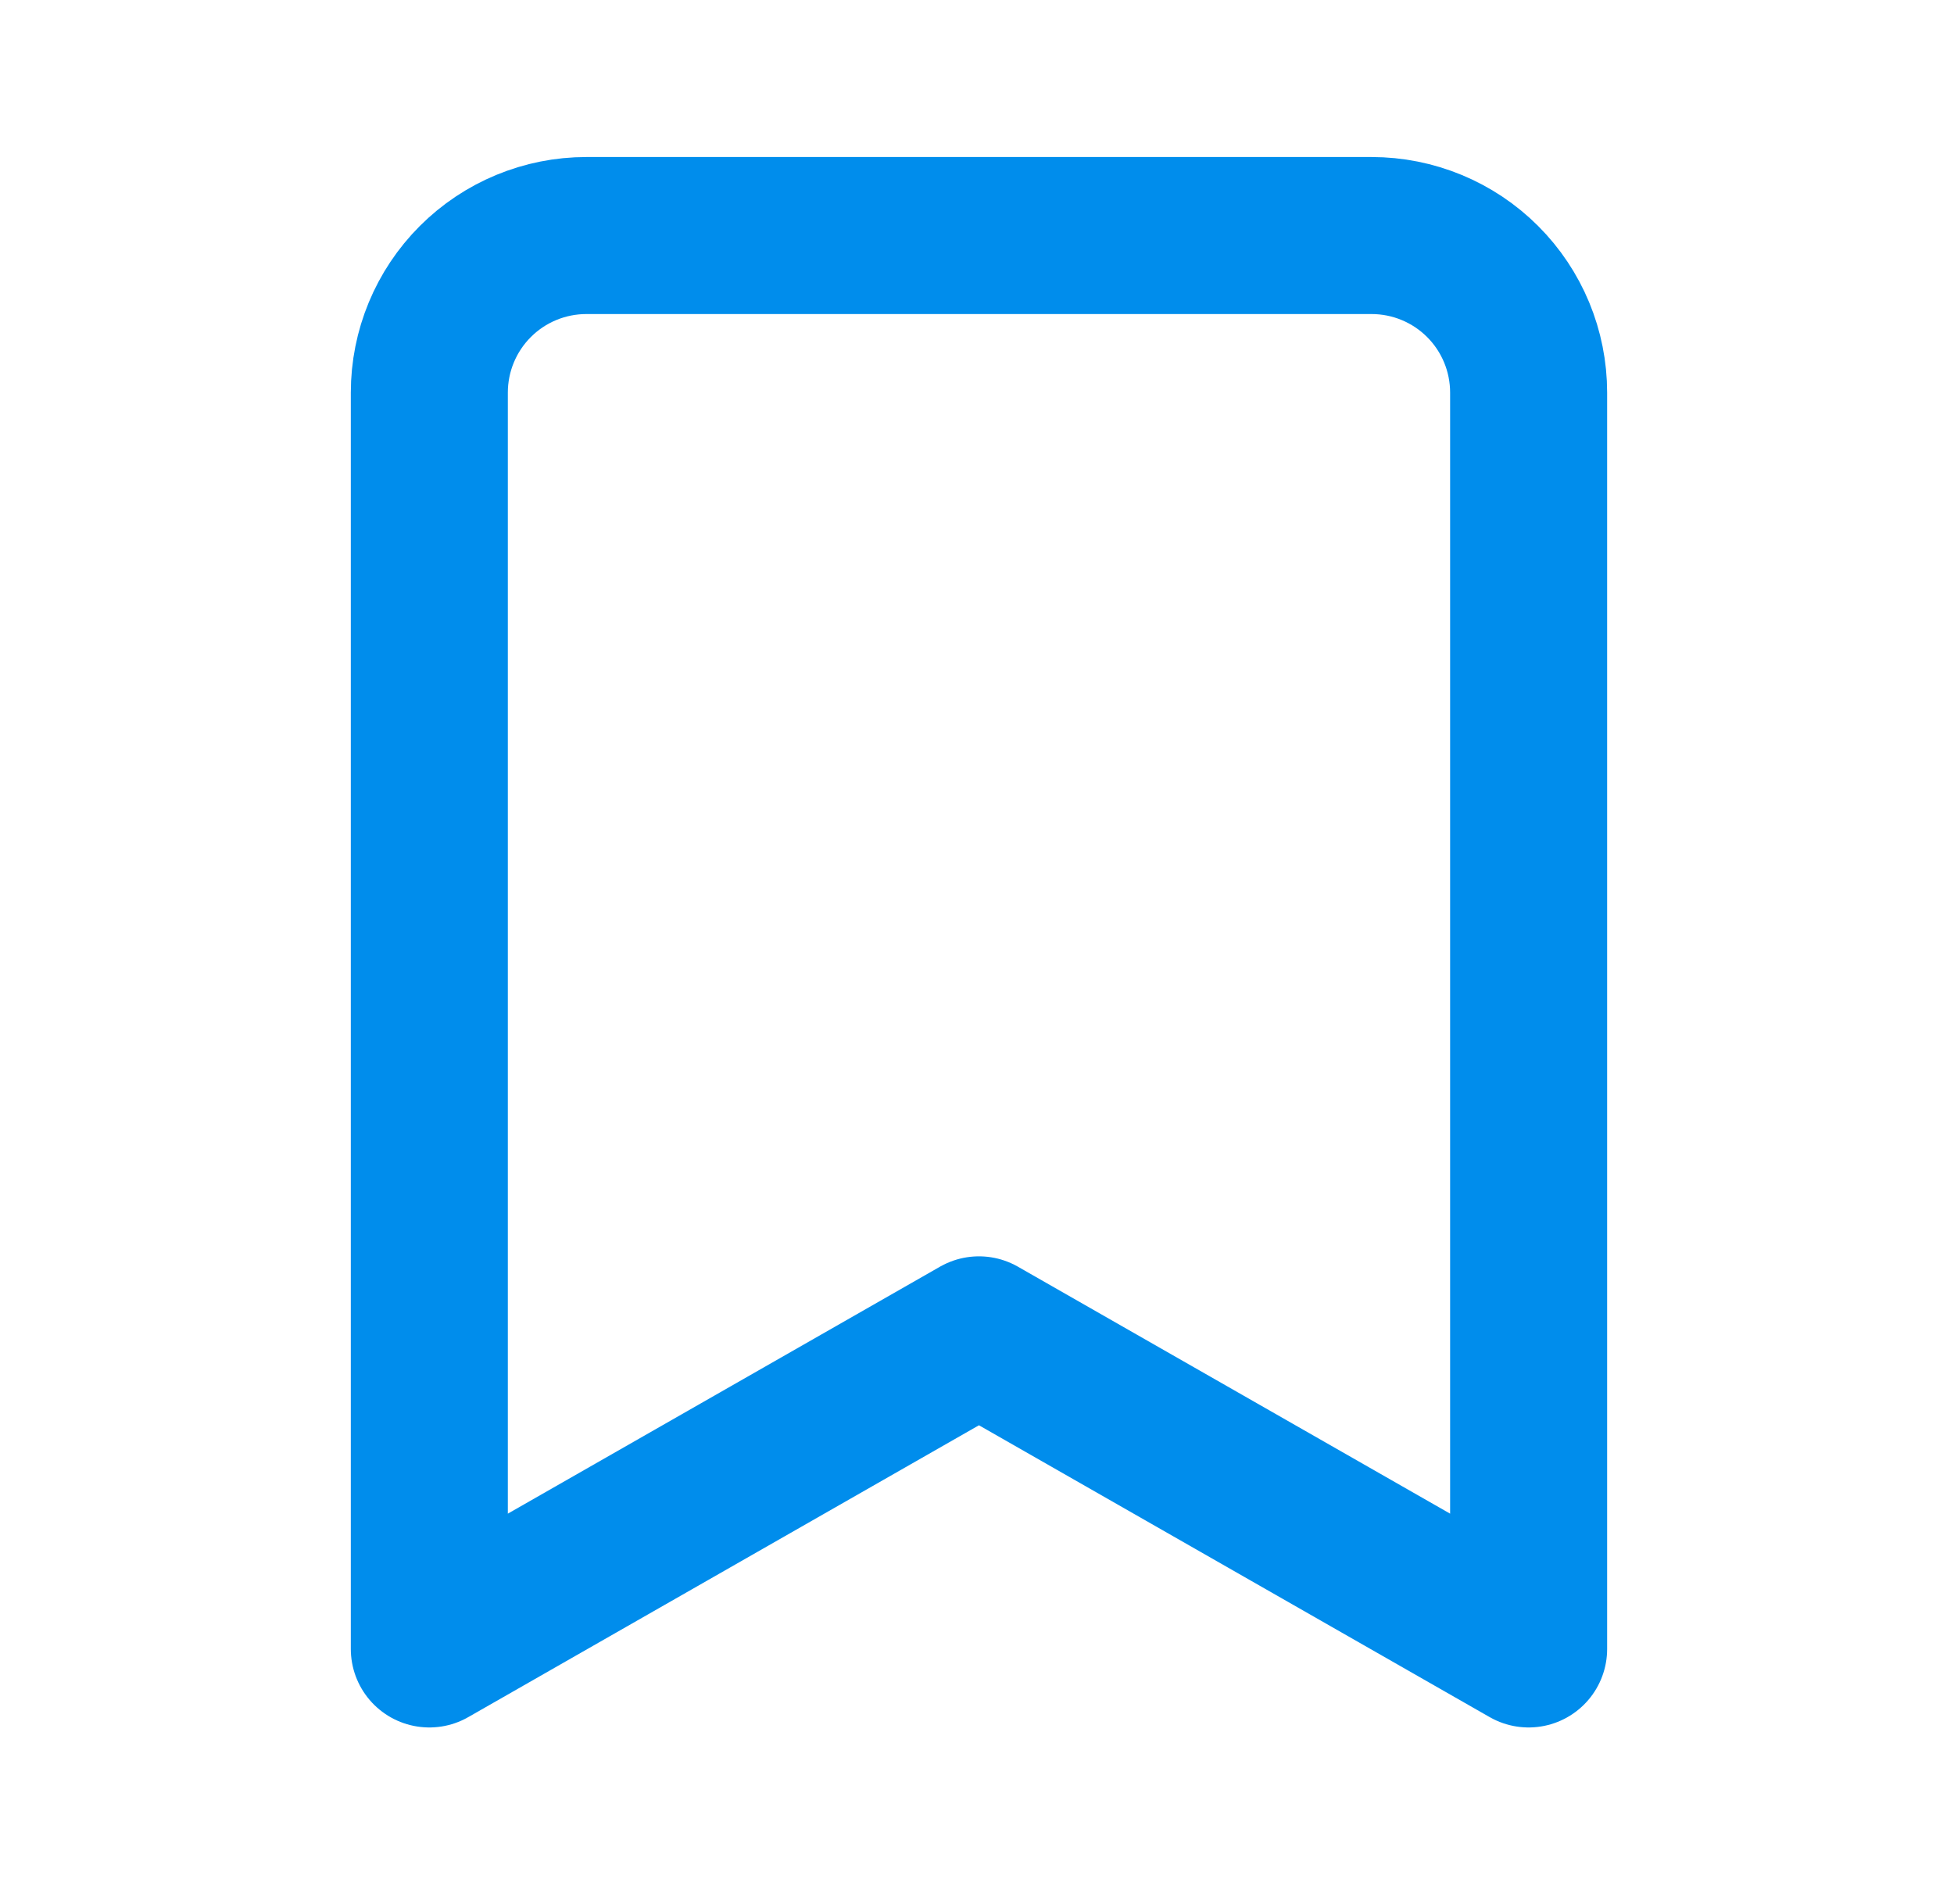 <svg xmlns="http://www.w3.org/2000/svg" width="39" height="38" viewBox="0 0 39 38" fill="none">
  <path d="M30.51 32.911L19.539 26.642L8.569 32.911V7.836C8.569 7.004 8.899 6.207 9.487 5.619C10.075 5.031 10.872 4.701 11.703 4.701H27.375C28.207 4.701 29.004 5.031 29.592 5.619C30.18 6.207 30.51 7.004 30.51 7.836V32.911Z" stroke="#008DEC" stroke-width="3.134" stroke-linecap="round" stroke-linejoin="round"/>
</svg>
